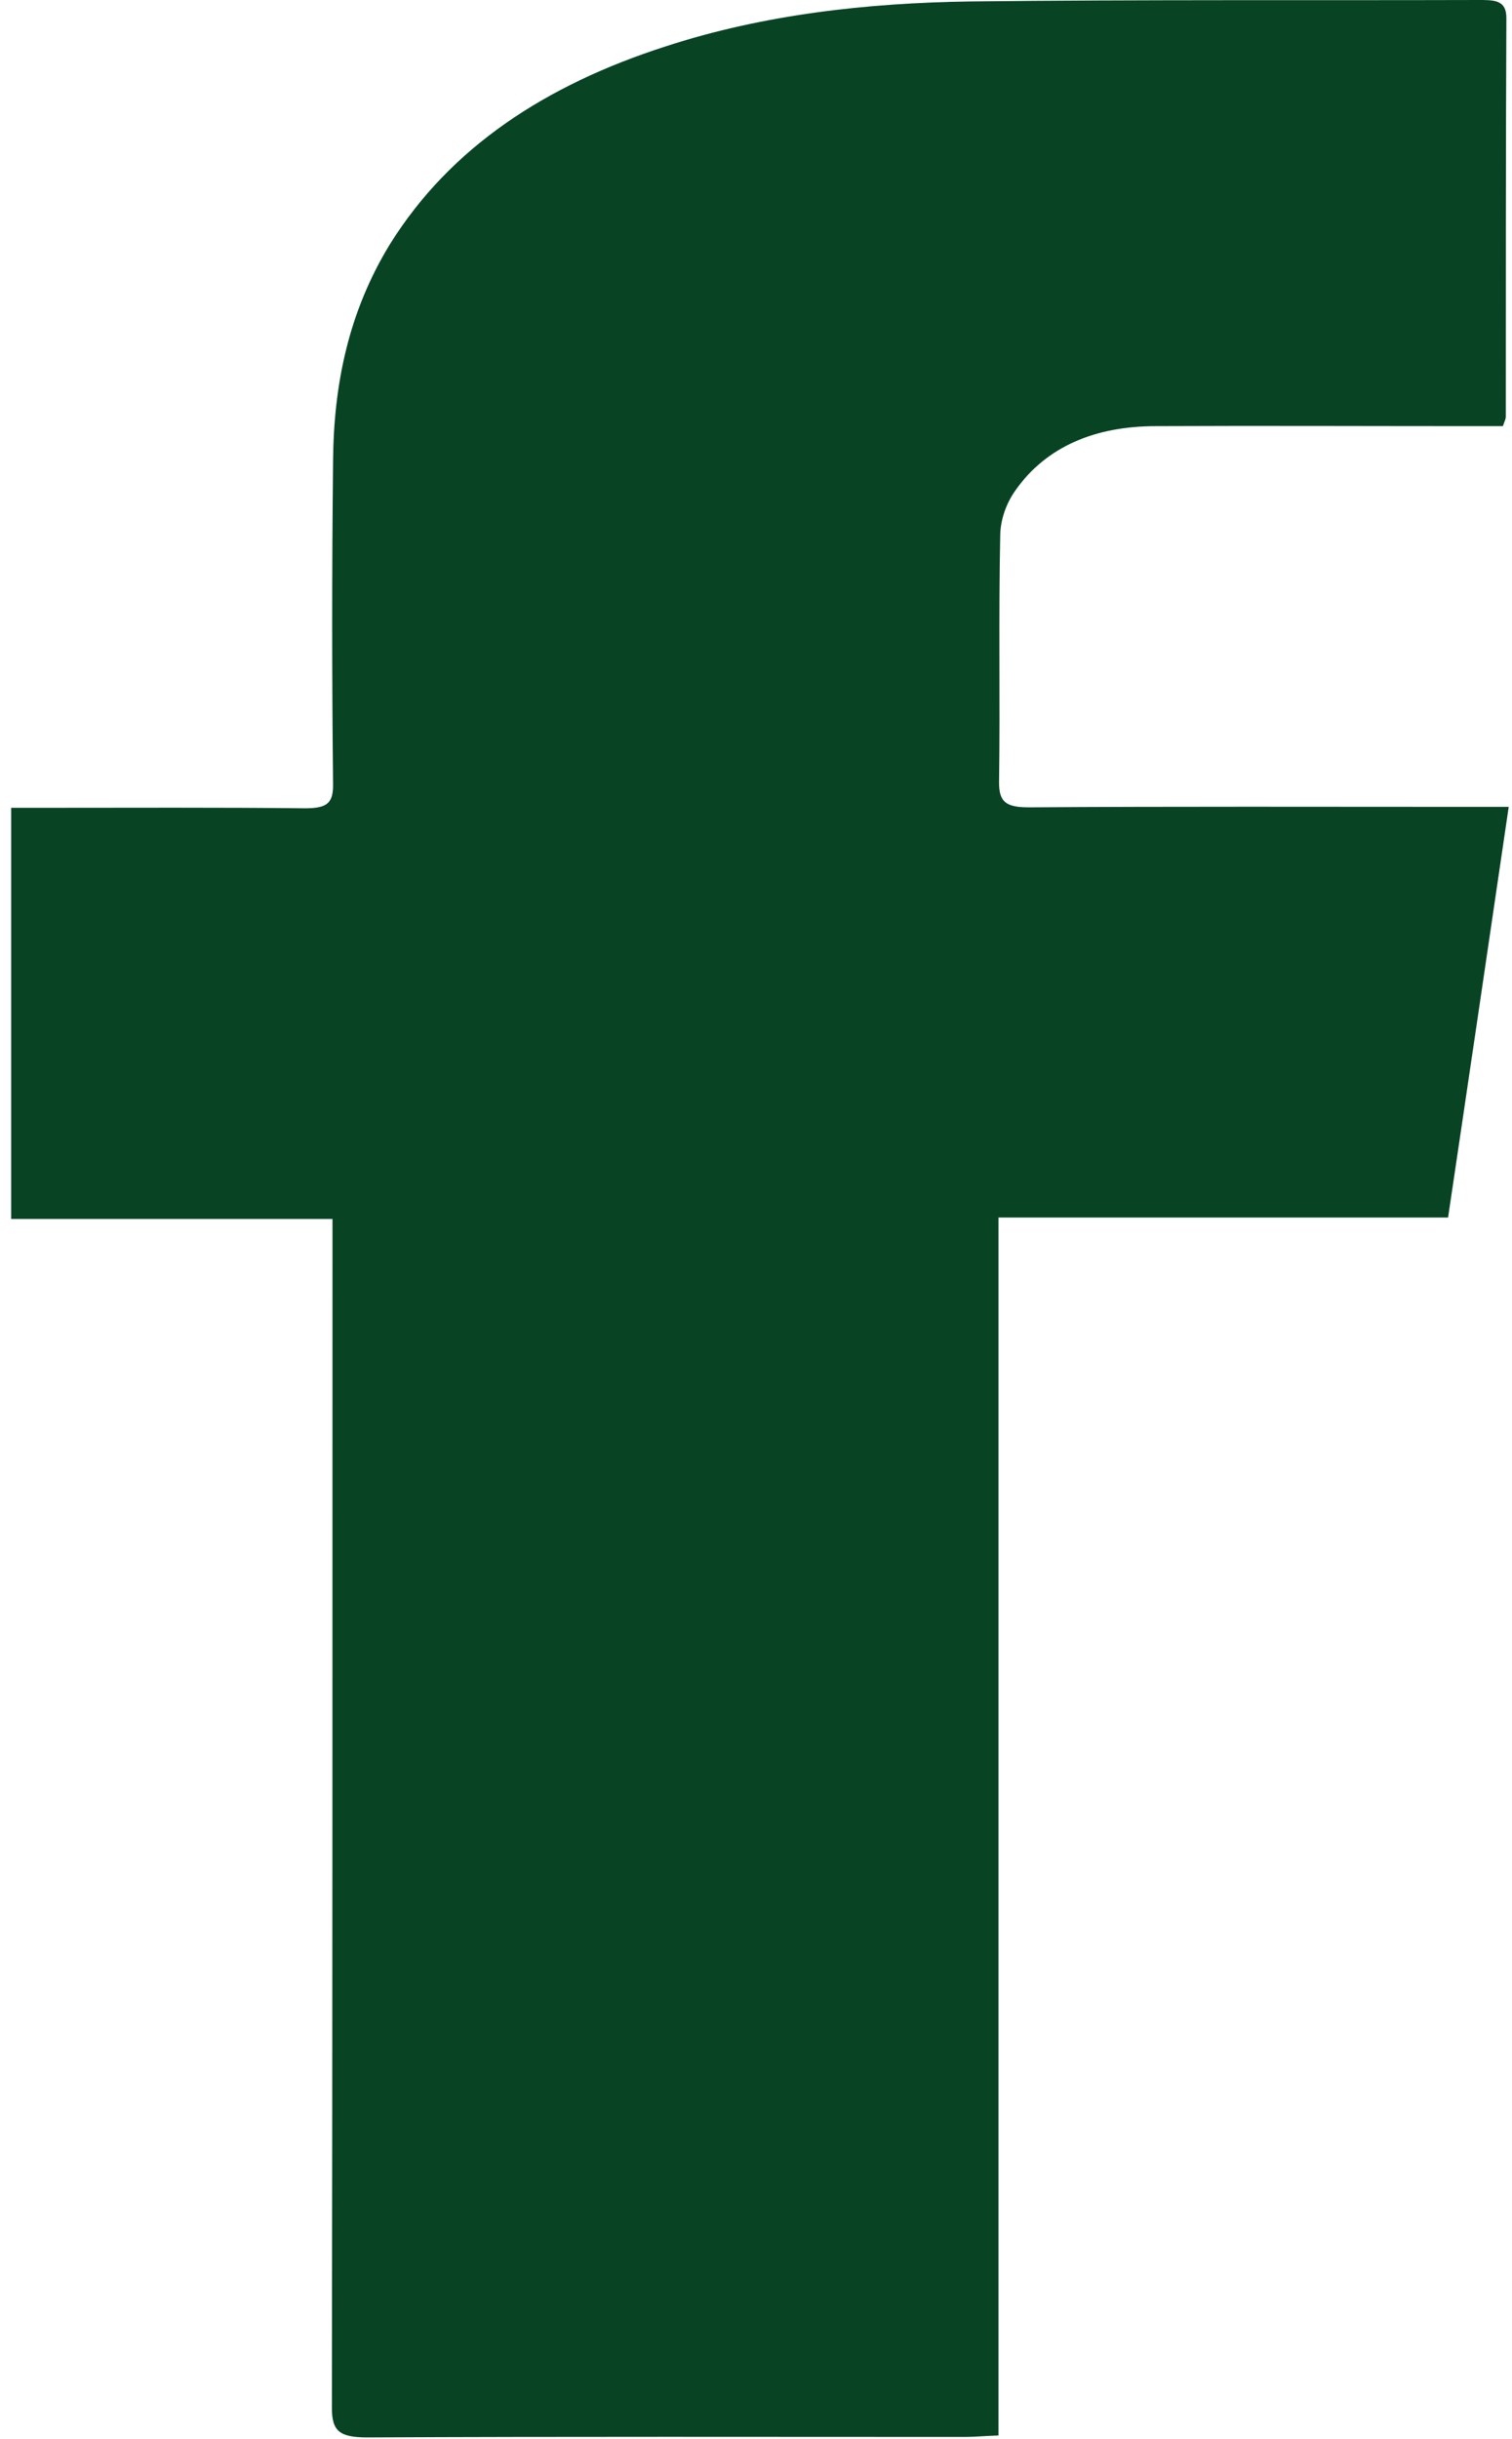 <svg width="93" height="150" viewBox="0 0 93 150" fill="none" xmlns="http://www.w3.org/2000/svg">
<path d="M61.413 149.775C60.516 149.805 59.942 149.865 59.368 149.865C47.101 149.865 34.87 149.835 22.602 149.894C20.881 149.894 20.414 149.508 20.414 148.08C20.45 124.401 20.45 100.693 20.45 77.015C20.45 76.39 20.45 75.765 20.45 74.962C13.778 74.962 7.286 74.962 0.686 74.962C0.686 66.514 0.686 58.215 0.686 49.677C1.368 49.677 2.013 49.677 2.623 49.677C8.003 49.677 13.384 49.648 18.764 49.707C20.127 49.707 20.486 49.38 20.486 48.279C20.414 41.646 20.414 34.982 20.486 28.349C20.522 23.708 21.419 19.187 24.001 14.992C27.696 9.073 33.542 5.236 40.931 2.856C46.958 0.892 53.306 0.179 59.691 0.089C70.093 -0.03 80.496 0.03 90.898 7.43674e-05C91.866 7.43674e-05 92.655 -0.03 92.655 1.101C92.619 9.281 92.619 17.462 92.619 25.642C92.619 25.731 92.584 25.82 92.44 26.207C91.83 26.207 91.149 26.207 90.467 26.207C84.011 26.207 77.554 26.177 71.098 26.207C67.367 26.207 64.354 27.456 62.453 30.163C61.879 30.966 61.521 32.008 61.521 32.96C61.413 38.017 61.521 43.074 61.449 48.13C61.449 49.32 61.879 49.648 63.278 49.648C72.246 49.588 81.213 49.618 90.18 49.618C90.898 49.618 91.579 49.618 92.799 49.618C91.543 58.125 90.324 66.454 89.068 74.873C79.742 74.873 70.667 74.873 61.413 74.873C61.413 99.89 61.413 124.758 61.413 149.775Z" fill="#084424"/>
</svg>

